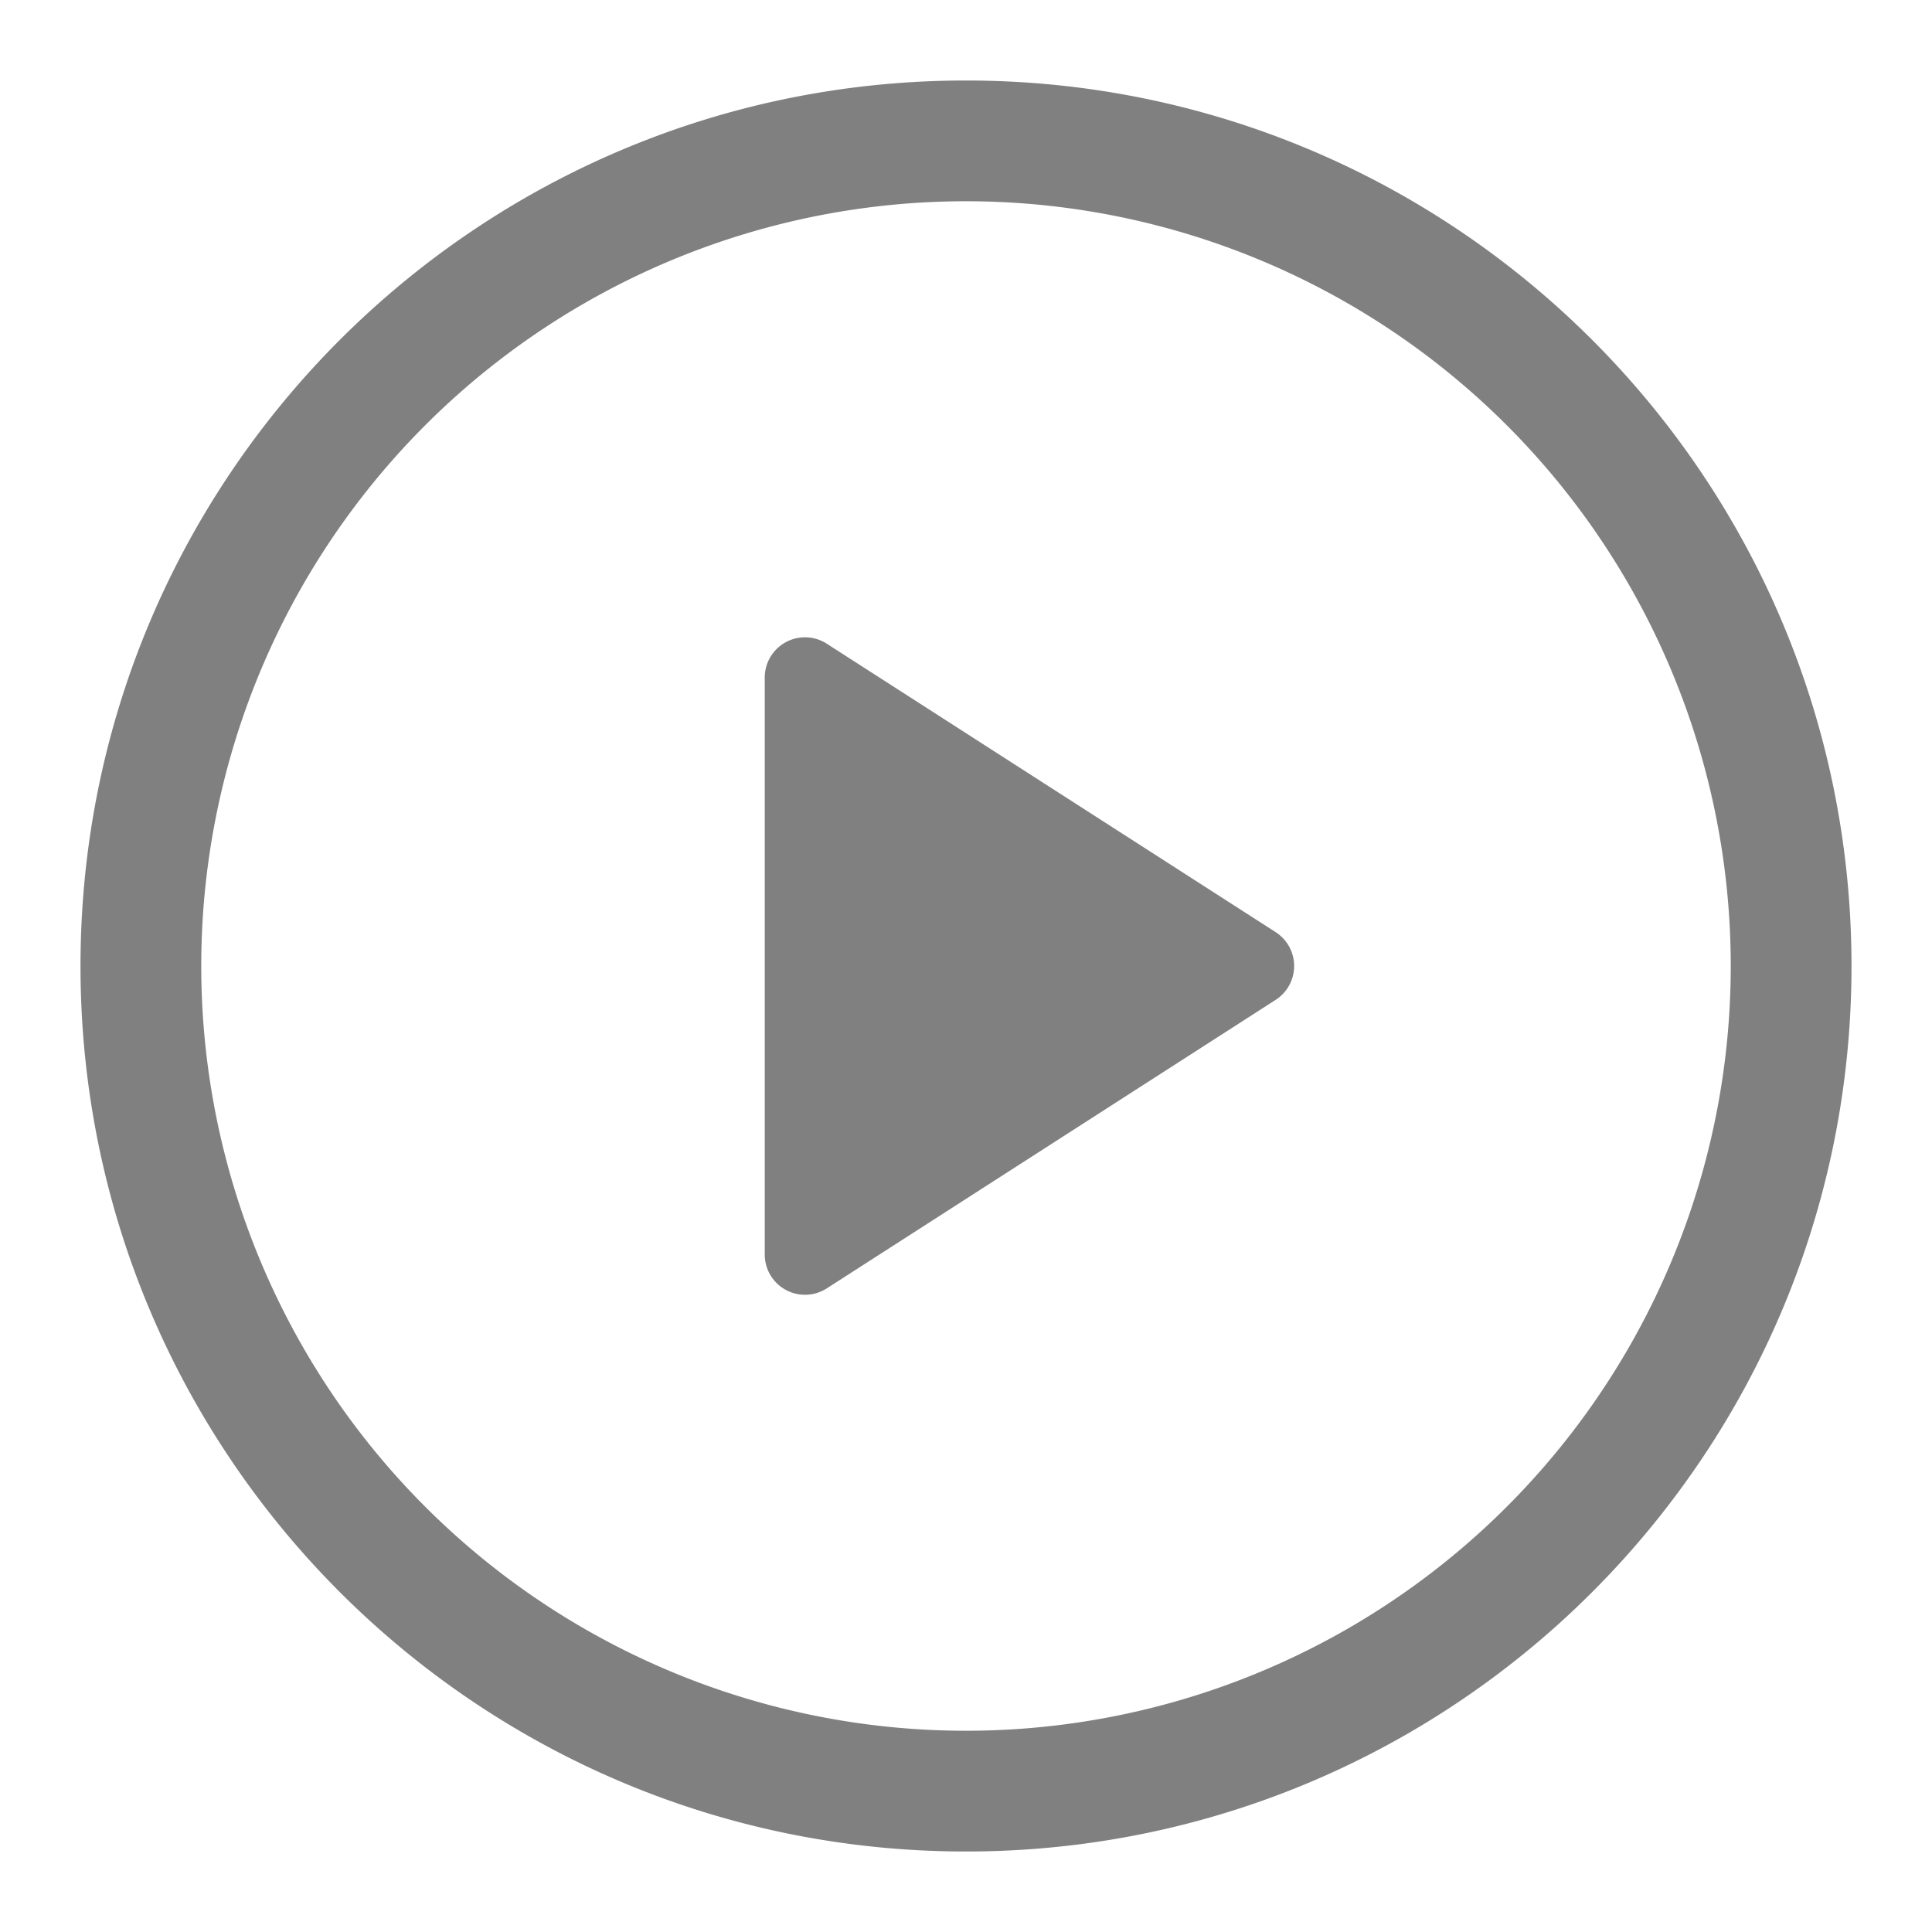 <svg xmlns="http://www.w3.org/2000/svg" width="1em" height="1em" viewBox="0 0 24 24"><path fill="gray" d="M9.5 15.584V8.416a.5.5 0 0 1 .77-.42l5.576 3.583a.5.5 0 0 1 0 .842l-5.576 3.584a.5.5 0 0 1-.77-.42Z"/><path fill="gray" d="M1 12C1 5.925 5.925 1 12 1s11 4.925 11 11s-4.925 11-11 11S1 18.075 1 12m11-9.5A9.5 9.5 0 0 0 2.5 12a9.5 9.5 0 0 0 9.5 9.5a9.5 9.5 0 0 0 9.5-9.5A9.5 9.5 0 0 0 12 2.5"/></svg>